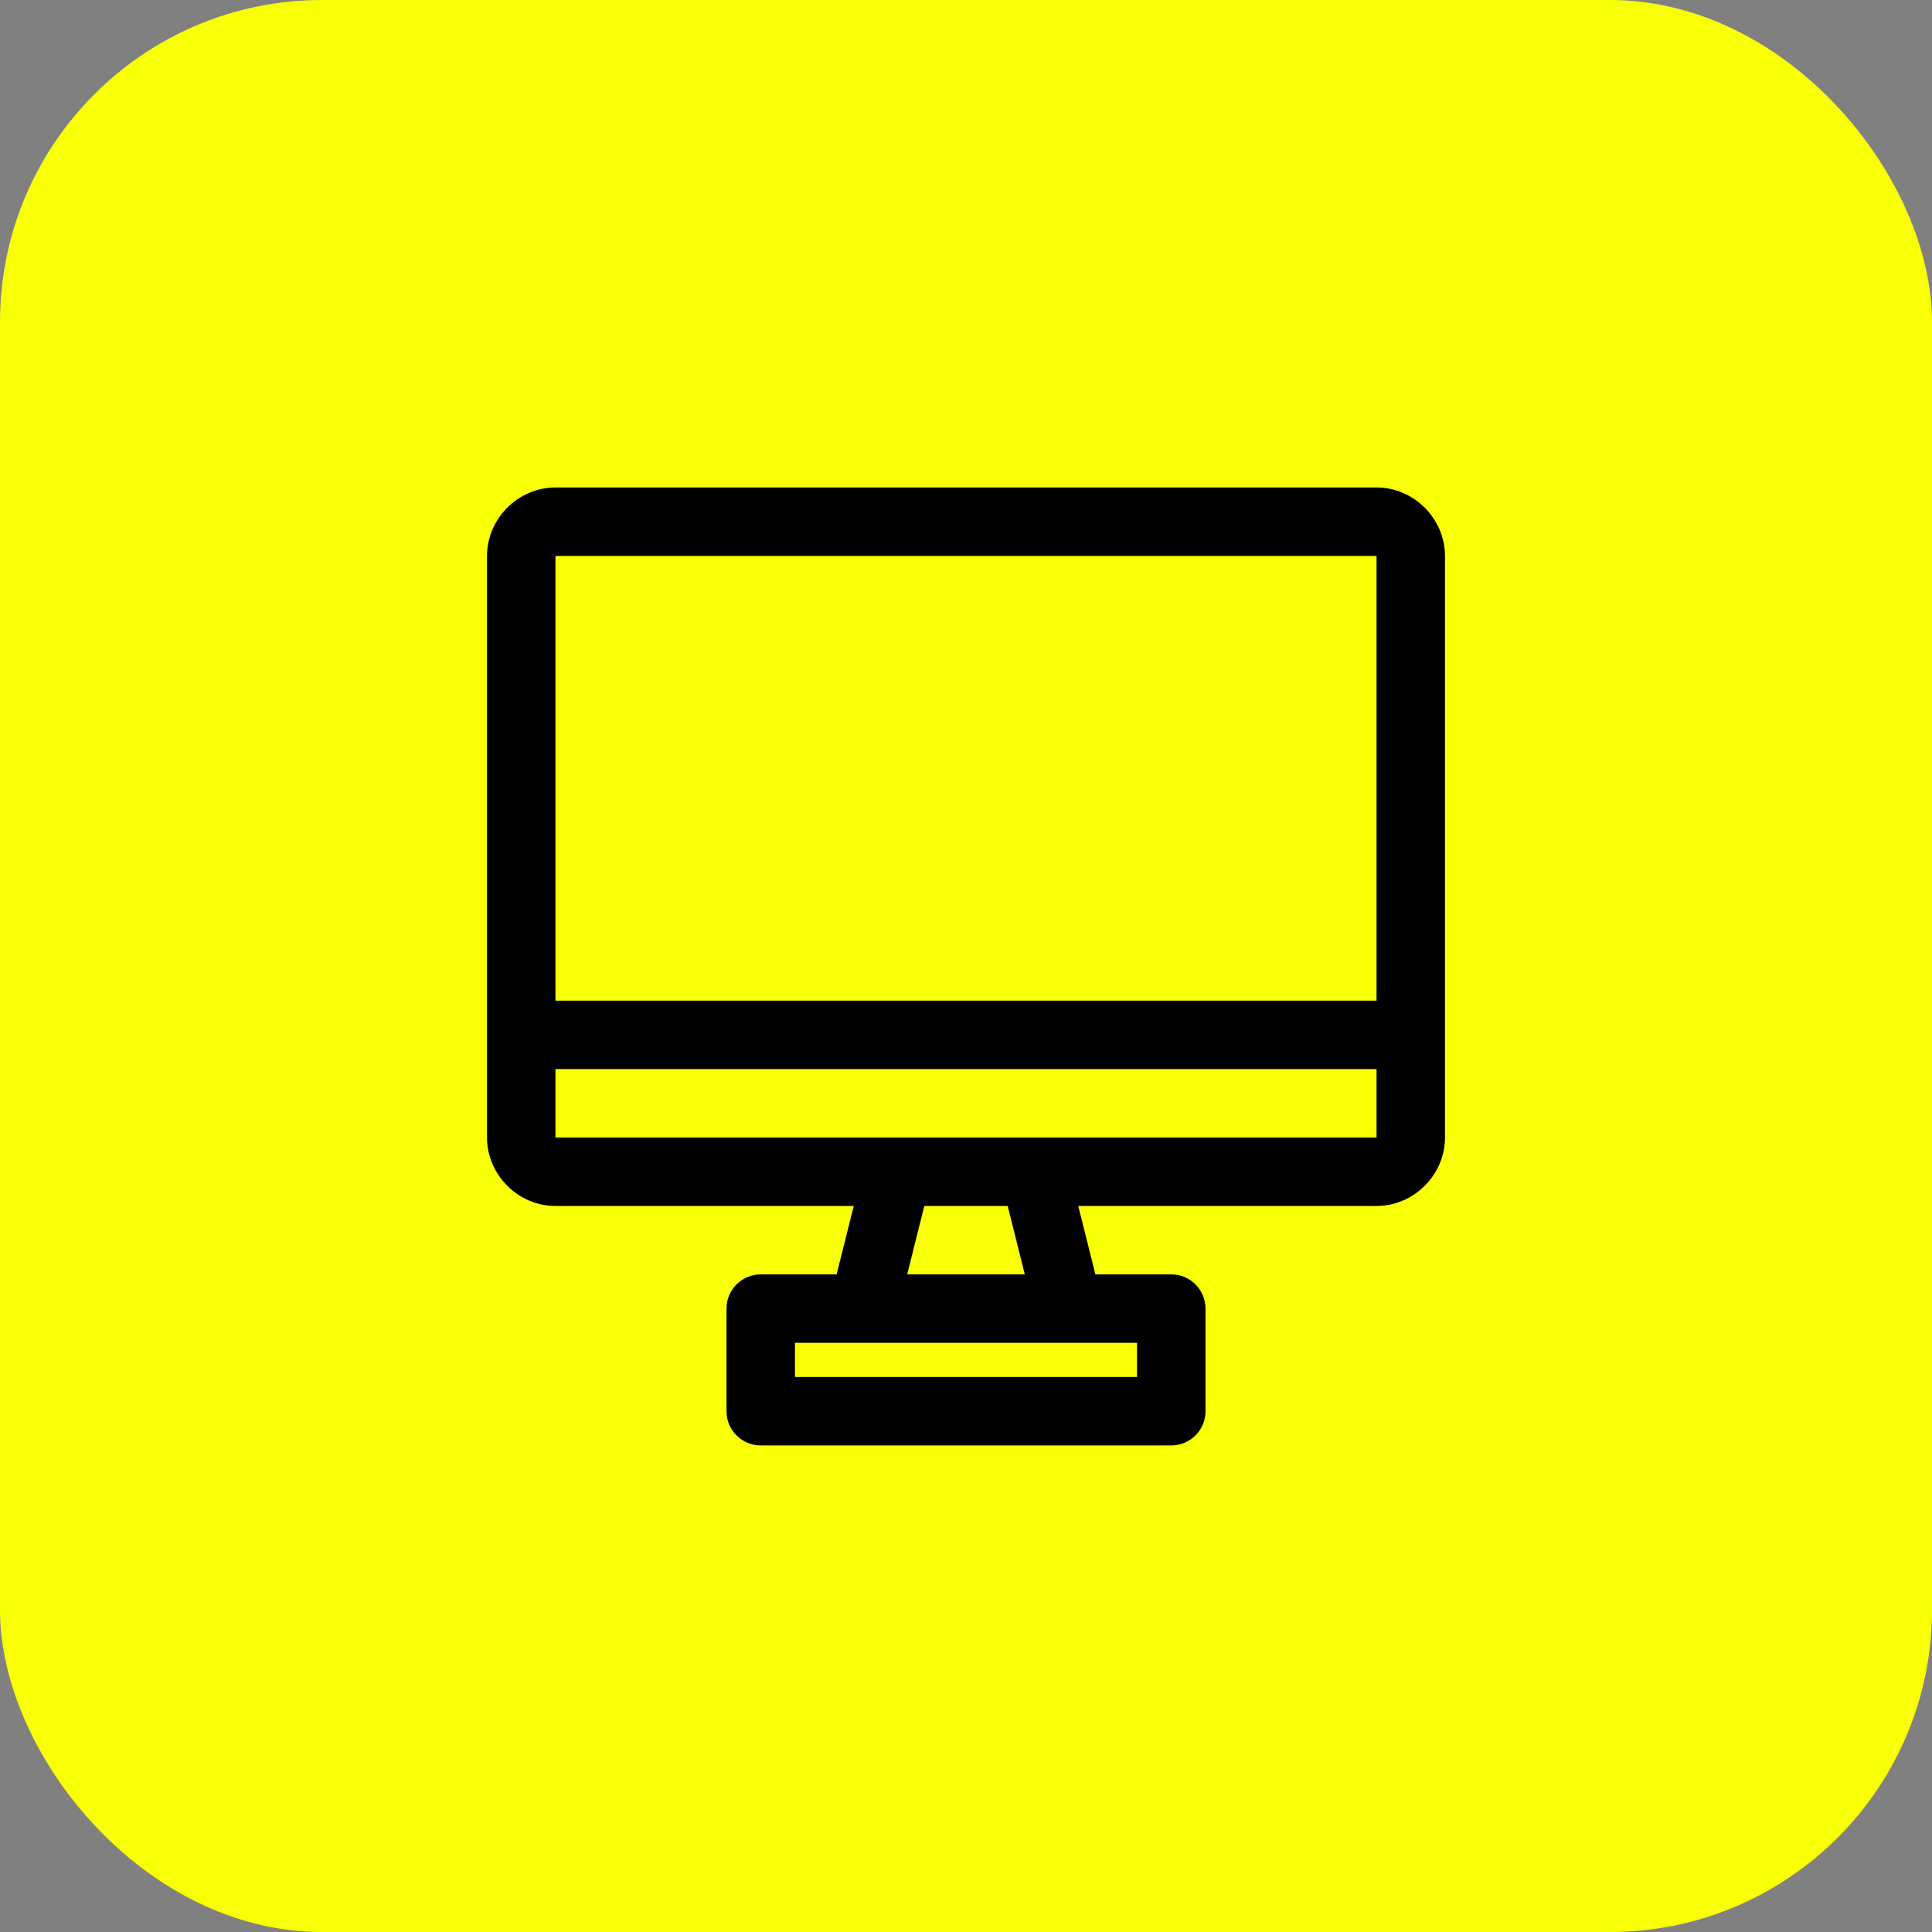 <svg width="60" height="60" viewBox="0 0 60 60" fill="none" xmlns="http://www.w3.org/2000/svg">
<rect x="0" y="0" width="60" height="60" fill="#808080" stroke="none"/>
<rect width="60" height="60" rx="10" fill="#F9FF05"/>
<path fill-rule="evenodd" clip-rule="evenodd" d="M17.25 15.139C16.091 15.139 15.125 16.106 15.125 17.265V35.327C15.125 36.486 16.091 37.452 17.25 37.452H26.514L25.982 39.577H23.625C23.343 39.577 23.073 39.689 22.874 39.888C22.674 40.087 22.562 40.358 22.562 40.639V43.827C22.562 44.109 22.674 44.379 22.874 44.578C23.073 44.778 23.343 44.889 23.625 44.889H36.375C36.657 44.889 36.927 44.778 37.126 44.578C37.325 44.379 37.438 44.109 37.438 43.827V40.639C37.438 40.358 37.325 40.087 37.126 39.888C36.927 39.689 36.657 39.577 36.375 39.577H34.018L33.486 37.452H42.75C43.909 37.452 44.875 36.486 44.875 35.327V17.265C44.875 16.106 43.909 15.139 42.75 15.139H17.25ZM17.25 17.265H42.75V31.077H17.25V17.265ZM17.25 33.202H42.75V35.327H17.25V33.202ZM28.705 37.452H31.295L31.826 39.577H28.174L28.705 37.452ZM24.688 41.702H35.312V42.764H24.688V41.702Z" fill="black"/>
</svg>
